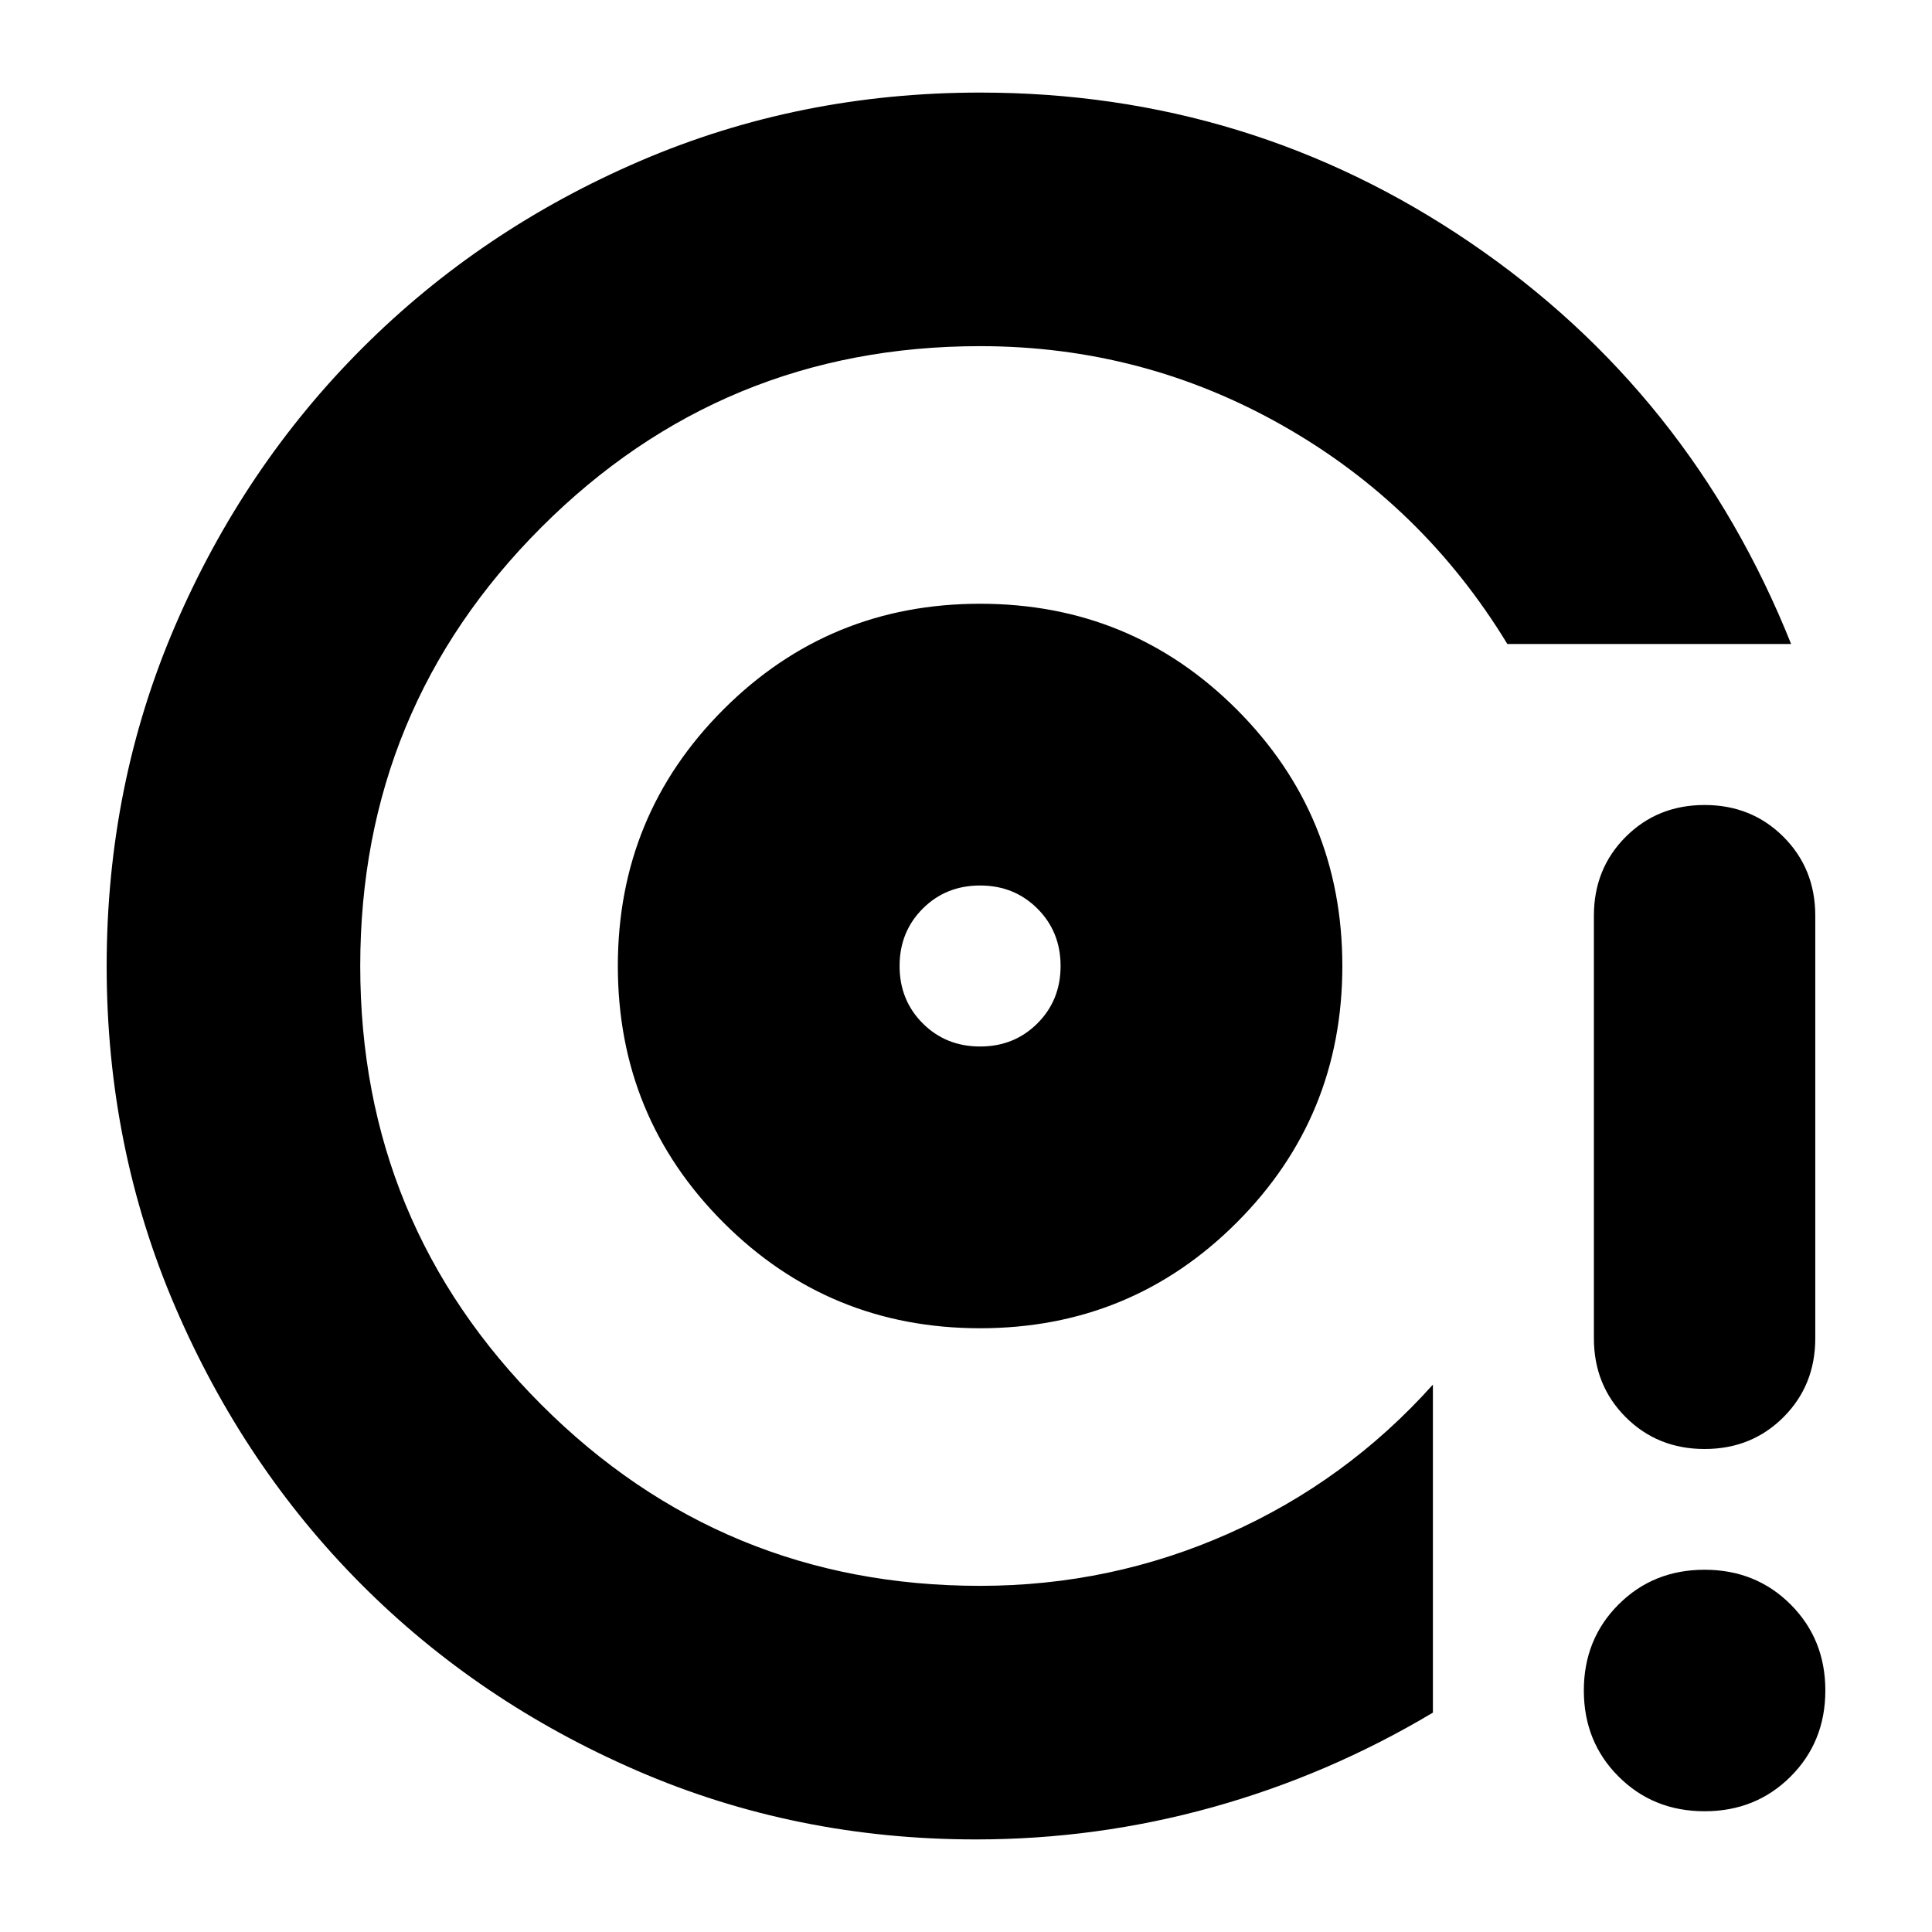 <svg xmlns="http://www.w3.org/2000/svg" height="24" viewBox="0 -960 960 960" width="24"><path d="M487-300q75 0 127.5-52.5T667-480q0-75-52.5-127.5T487-660q-75 0-127.5 52.5T307-480q0 75 52.5 127.5T487-300Zm0-140q-17 0-28.5-11.5T447-480q0-17 11.5-28.5T487-520q17 0 28.5 11.5T527-480q0 17-11.5 28.5T487-440Zm-2 394q-89.64 0-168.48-34.174-78.84-34.174-137.16-92.758-58.32-58.584-92.34-137.78Q53-389.909 53-479.954 53-570 87-649q34-79 93-138t138.057-93Q397.114-914 487-914q134 0 243.5 74.5T890-640H749q-42-69-111.573-108.5Q567.855-788 487-788q-128 0-218 90t-90 218q0 128 90 218t218 90q65 0 123.5-26T712-272v163q-52 31-109.5 47T485-46Zm362-514q23.375 0 39.188 15.812Q902-528.375 902-505v210q0 23.375-15.812 39.188Q870.375-240 847-240t-39.188-15.812Q792-271.625 792-295v-210q0-23.375 15.812-39.188Q823.625-560 847-560Zm0 500q-25.5 0-42.75-17.25T787-120q0-25.5 17.25-42.75T847-180q25.5 0 42.75 17.25T907-120q0 25.5-17.25 42.75T847-60ZM487-480Z"/></svg>